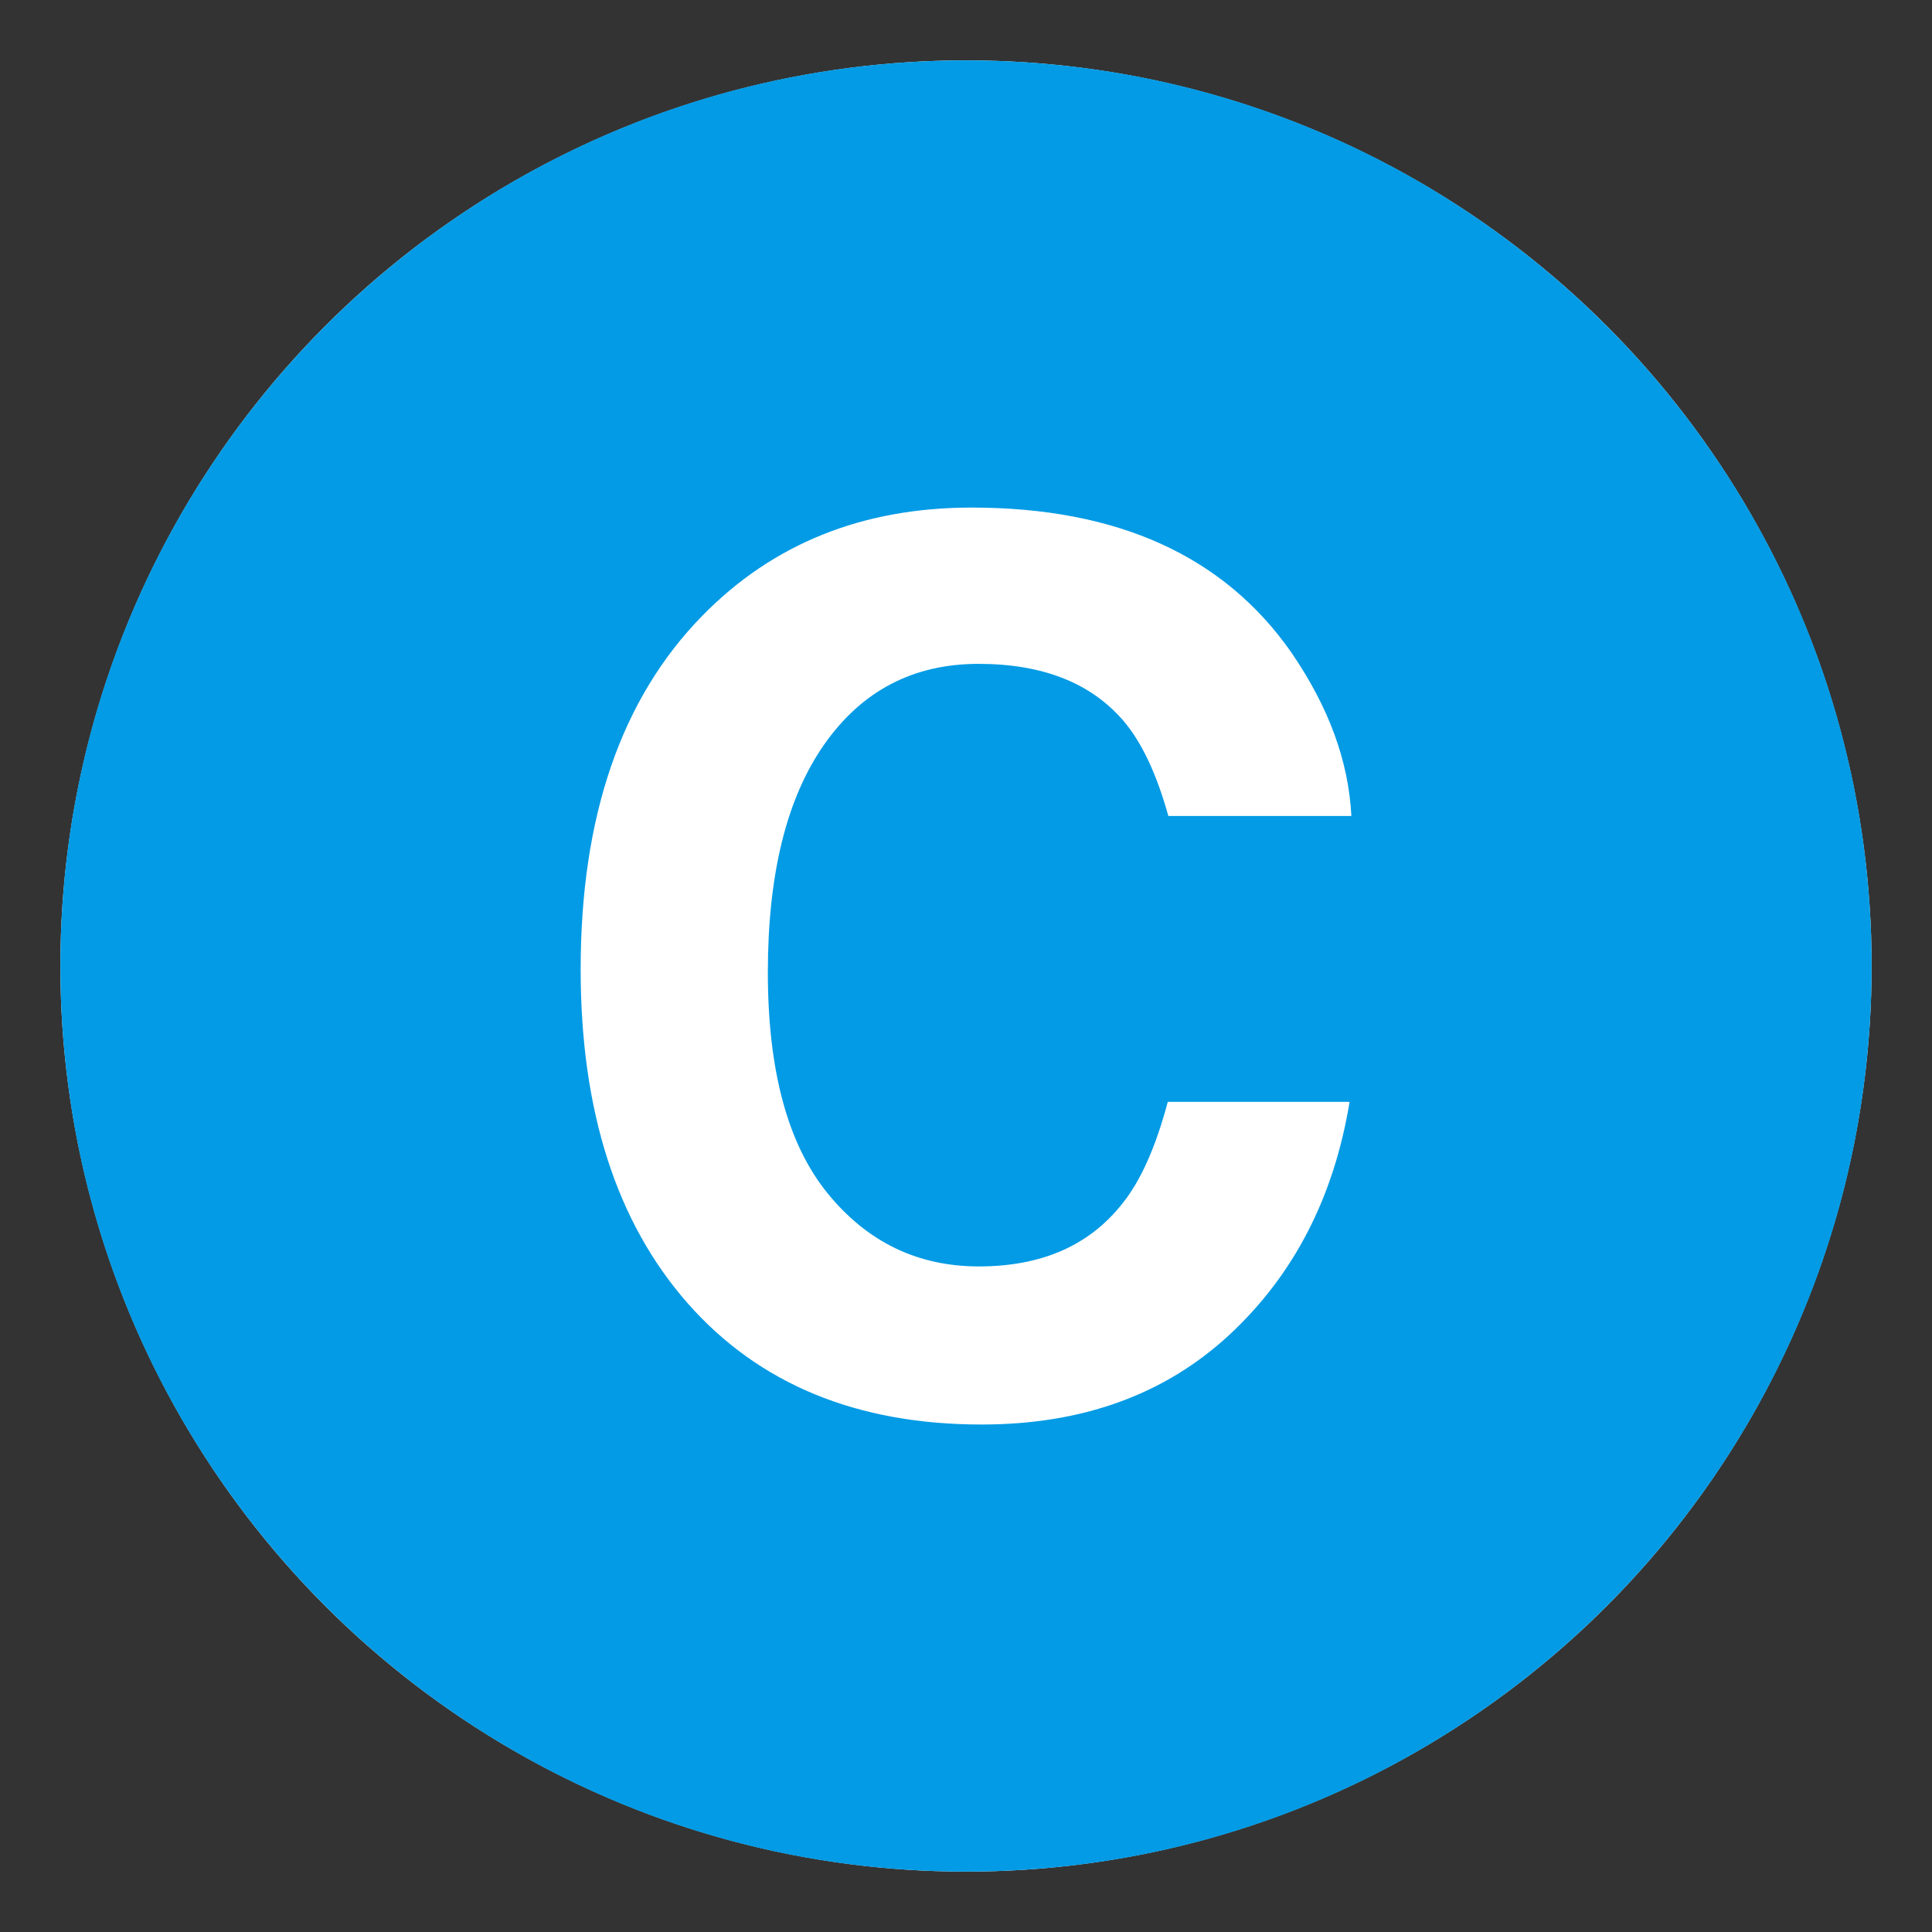 <svg xmlns="http://www.w3.org/2000/svg" viewBox="0 0 64 64" enable-background="new 0 0 64 64">
  <rect x="0" y="0" width="64" height="64" fill="#333333" stroke="none"/>
  <circle cx="32" cy="32" r="30" fill="#fff"/>
    <path d="m32 2c-16.568 0-30 13.432-30 30s13.432 30 30 30 30-13.432 30-30-13.432-30-30-30m-4.592 37.521c1.316 1.621 2.988 2.431 5.018 2.431 2.078 0 3.664-.695 4.756-2.086.604-.748 1.104-1.87 1.502-3.366h6.023c-.52 3.163-1.848 5.735-3.982 7.717-2.137 1.981-4.871 2.972-8.209 2.972-4.129 0-7.375-1.338-9.736-4.016-2.363-2.689-3.545-6.378-3.545-11.063 0-5.066 1.344-8.971 4.031-11.713 2.338-2.389 5.311-3.583 8.92-3.583 4.83 0 8.361 1.601 10.594 4.804 1.234 1.798 1.896 3.602 1.986 5.413h-6.063c-.387-1.392-.881-2.44-1.484-3.149-1.08-1.26-2.682-1.891-4.803-1.891-2.16 0-3.863.89-5.111 2.668-1.246 1.778-1.869 4.295-1.869 7.549 0 3.254.658 5.691 1.972 7.313" fill="#039be5"/>
</svg>
